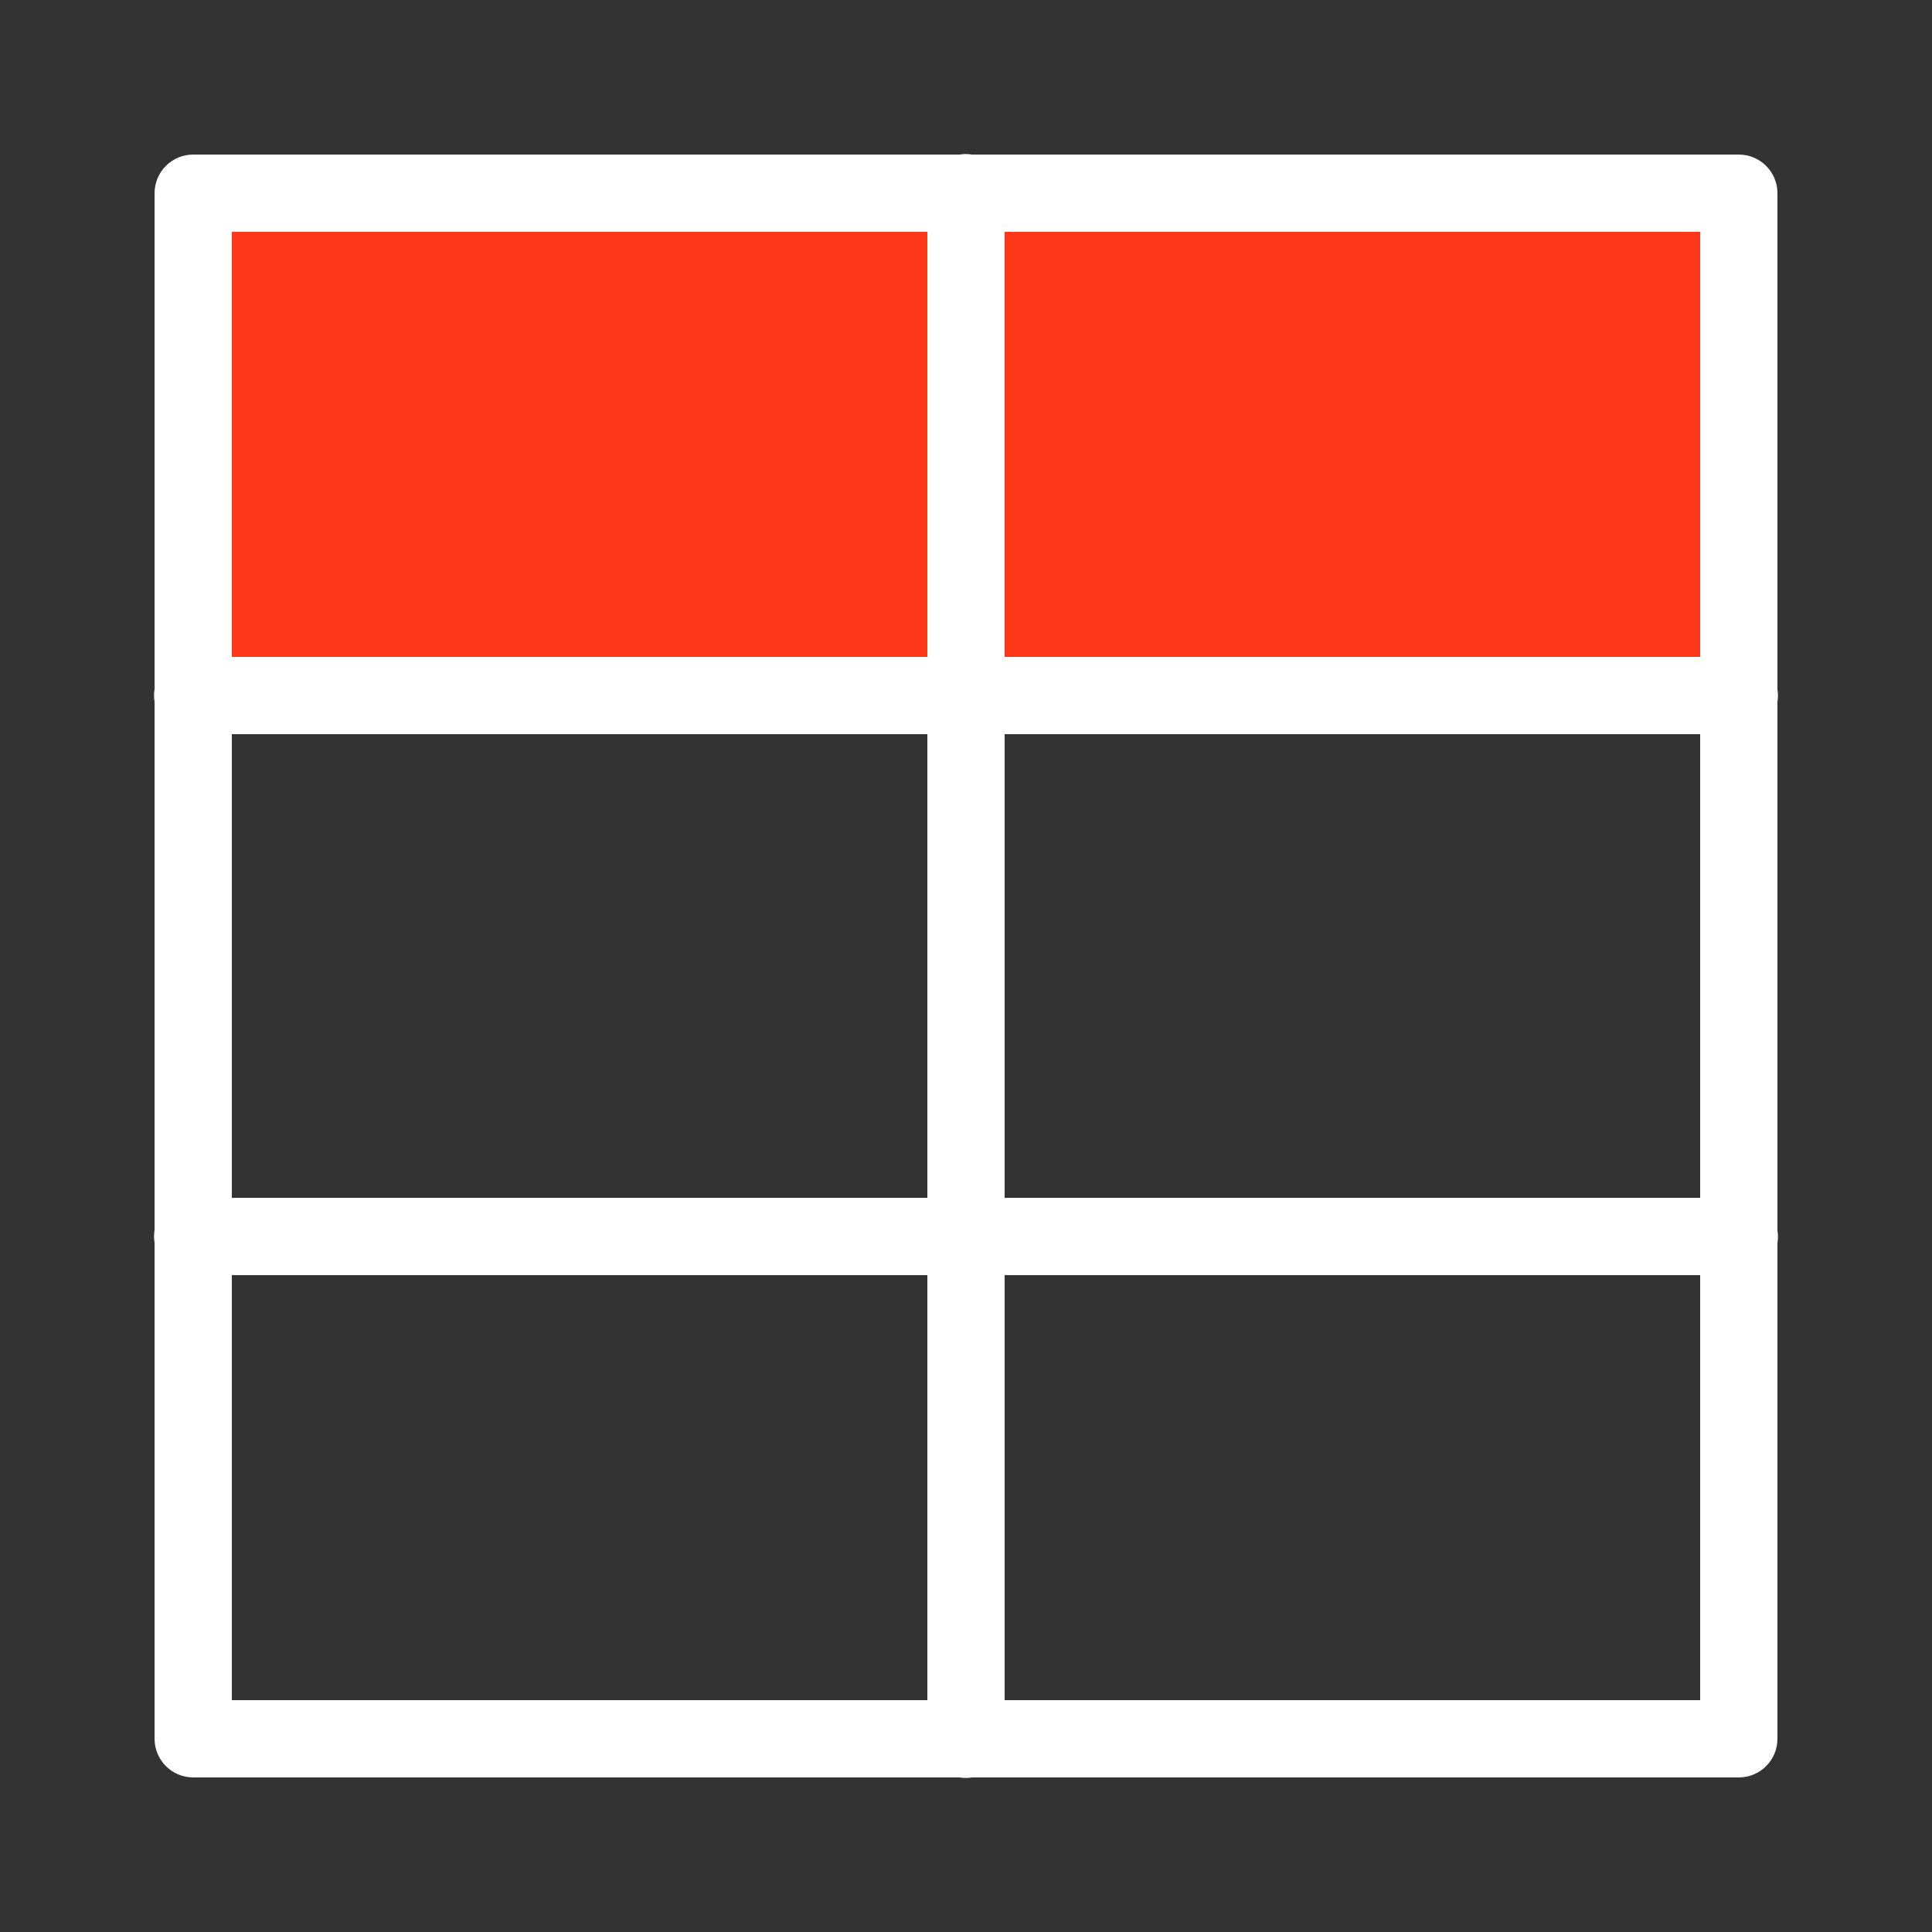 <svg width="50" height="50" viewBox="0 0 50 50" fill="none" xmlns="http://www.w3.org/2000/svg">
<rect x="0" y="0" width="50" height="50" fill="#333333" stroke="none"/>
<path d="M45 6H5V17H45V6Z" fill="#FF371A"/>
<path d="M24.985 3.986C24.936 3.987 24.888 3.992 24.84 4H5C4.735 4 4.481 4.105 4.293 4.293C4.106 4.48 4 4.735 4 5V17.832C3.982 17.94 3.982 18.05 4 18.158V31.832C3.982 31.94 3.982 32.05 4 32.158V45C4 45.265 4.106 45.52 4.293 45.707C4.481 45.895 4.735 46 5 46H24.832C24.94 46.018 25.05 46.018 25.158 46H45C45.265 46 45.52 45.895 45.707 45.707C45.895 45.52 46 45.265 46 45V32.168C46.018 32.06 46.018 31.95 46 31.842V18.168C46.018 18.06 46.018 17.95 46 17.842V5C46 4.735 45.895 4.48 45.707 4.293C45.52 4.105 45.265 4 45 4H25.154C25.098 3.991 25.041 3.986 24.985 3.986ZM6 6H24V17H6V6ZM26 6H44V17H26V6ZM6 19H24V31H6V19ZM26 19H44V31H26V19ZM6 33H24V44H6V33ZM26 33H44V44H26V33Z" fill="white"/>
</svg>
